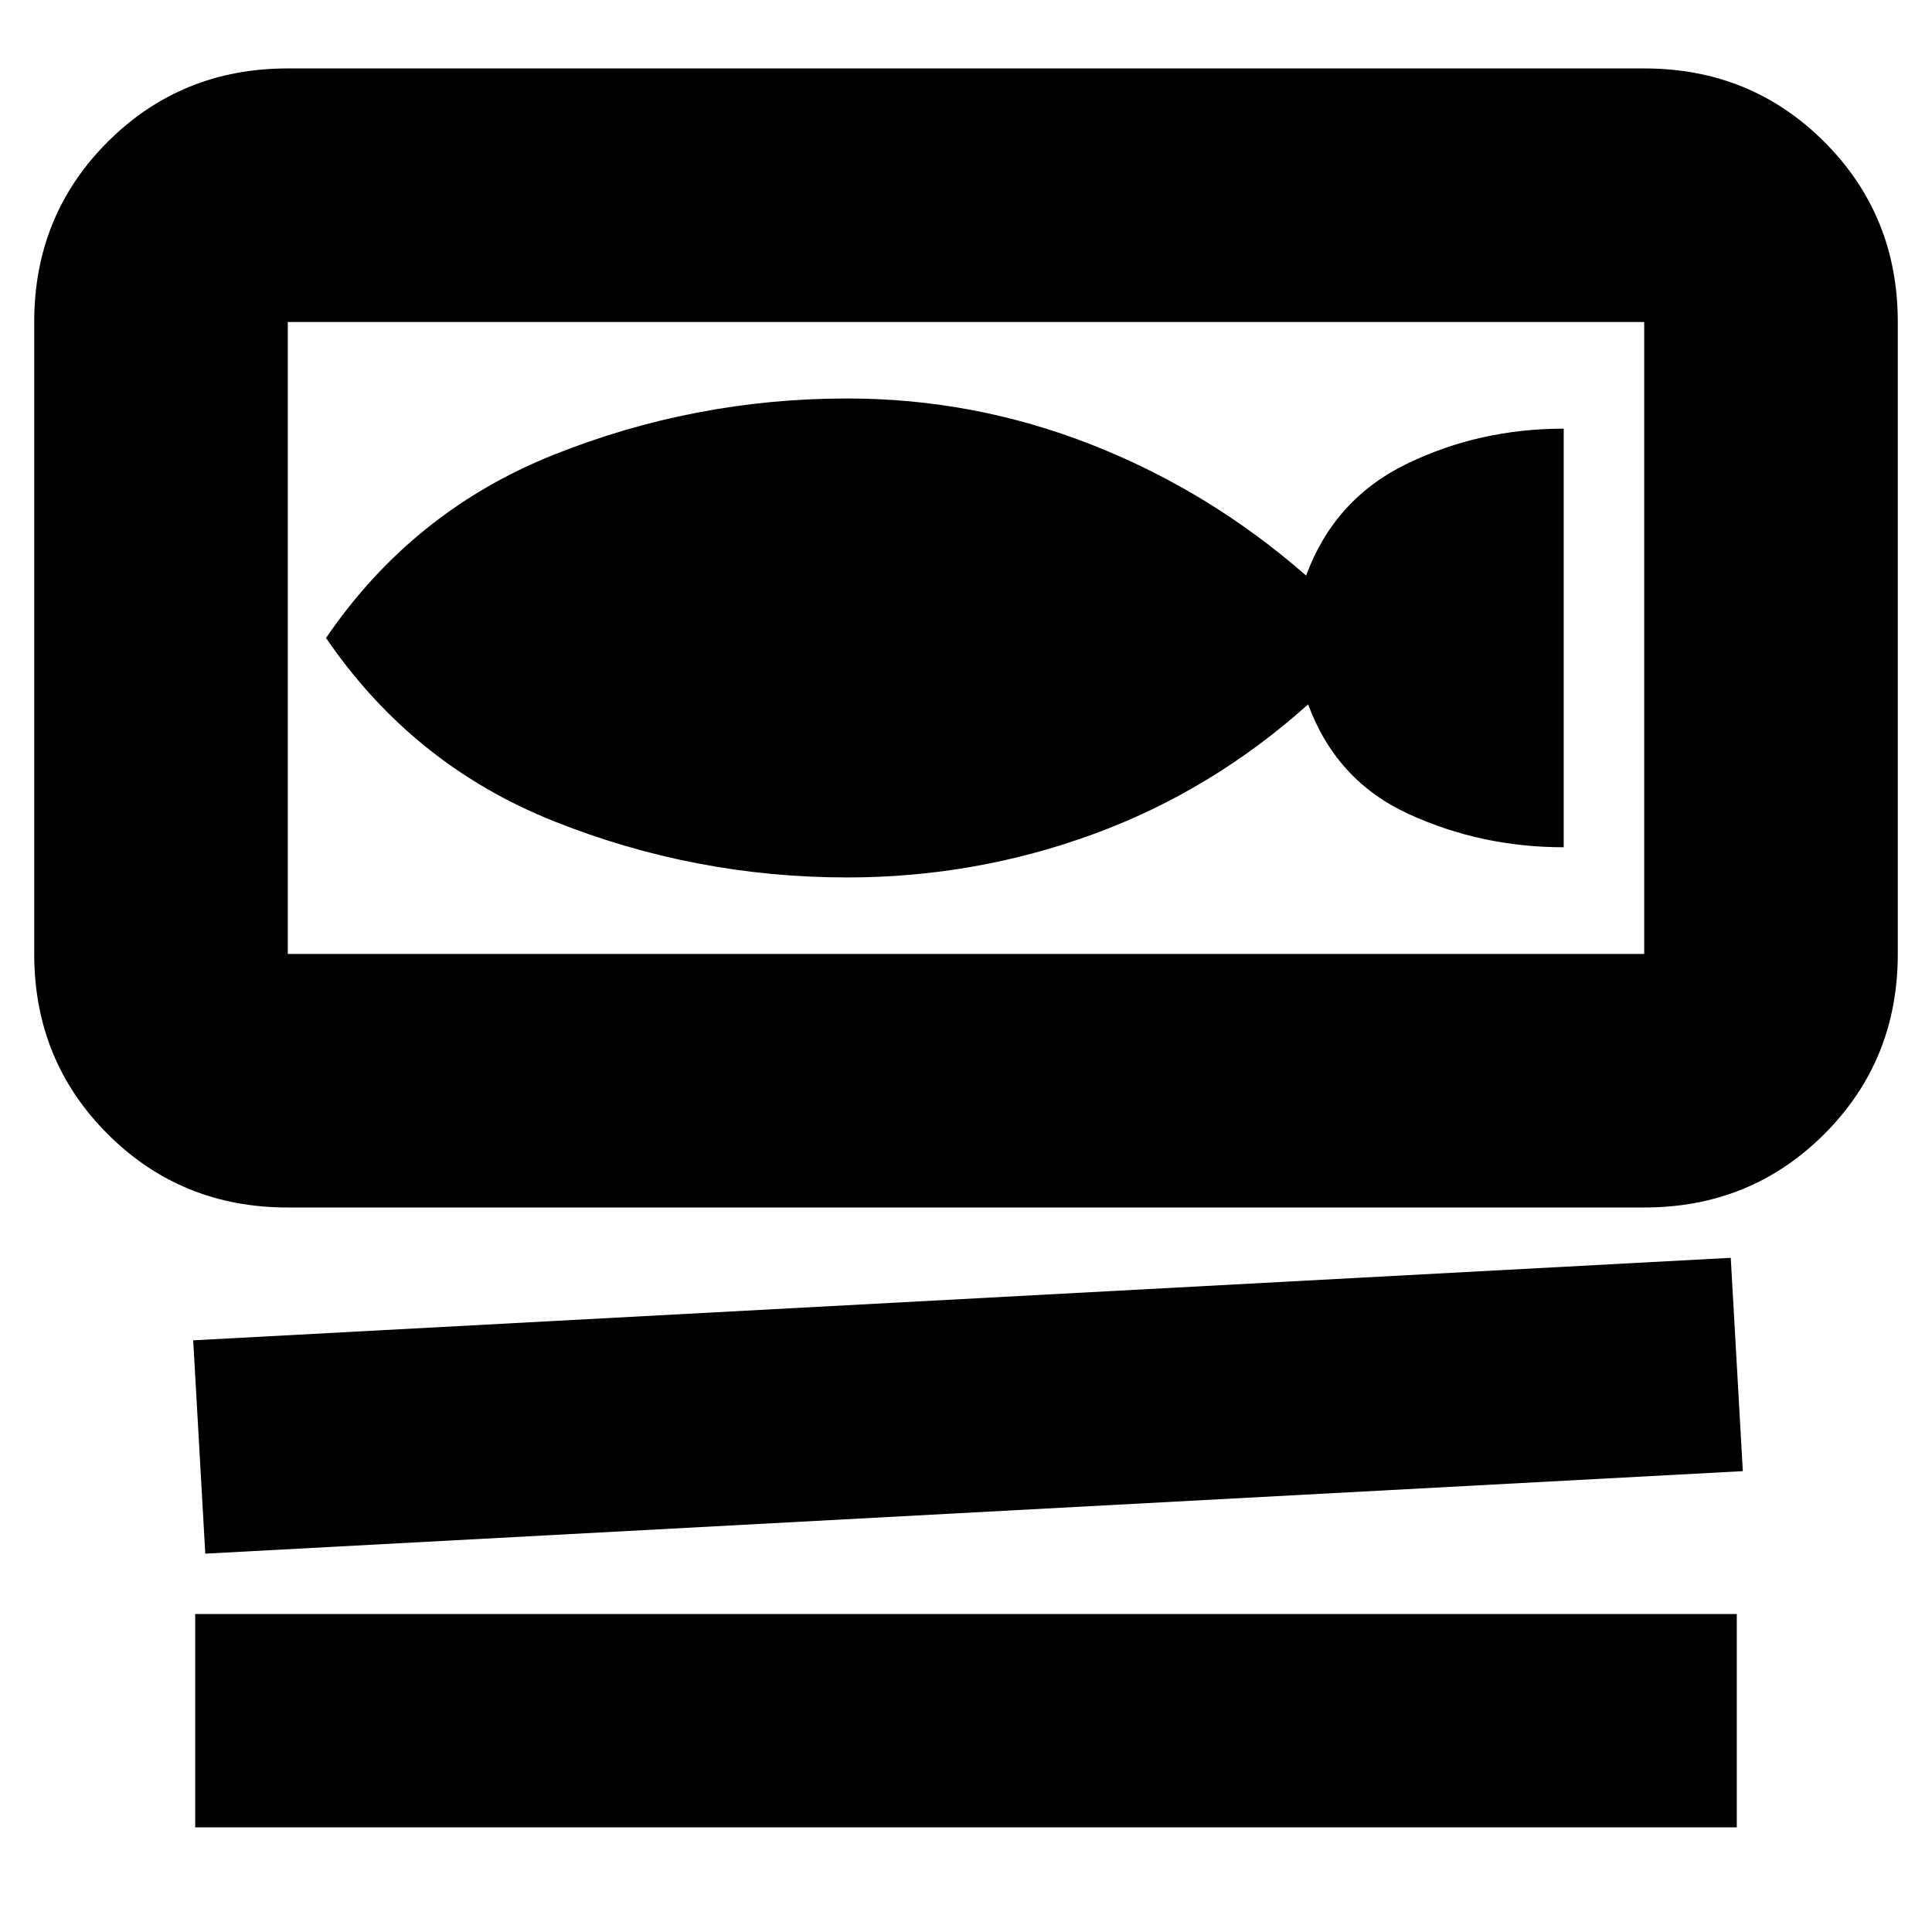 <svg xmlns="http://www.w3.org/2000/svg" height="24" viewBox="0 -960 960 960" width="24"><path d="M143-360q-53 0-89.5-36.5T17-486v-314q0-53 36.5-89.5T143-926h674q53 0 89.5 36.5T943-800v314q0 53-36.5 89.5T817-360H143Zm0-440v314h674v-314H143Zm-41 612-6-106 764-41 6 106-764 41ZM97-52v-106h766v106H97Zm324-472q63.48 0 122.24-21.5T650-610q14 38 50 54.5t77 16.5v-208q-42 0-78 17.5T649-674q-48-42-106.5-65T421-762q-75.84 0-145.92 28Q205-706 162-643q43 63 113.08 91T421-524ZM143-800v314-314Z"/></svg>